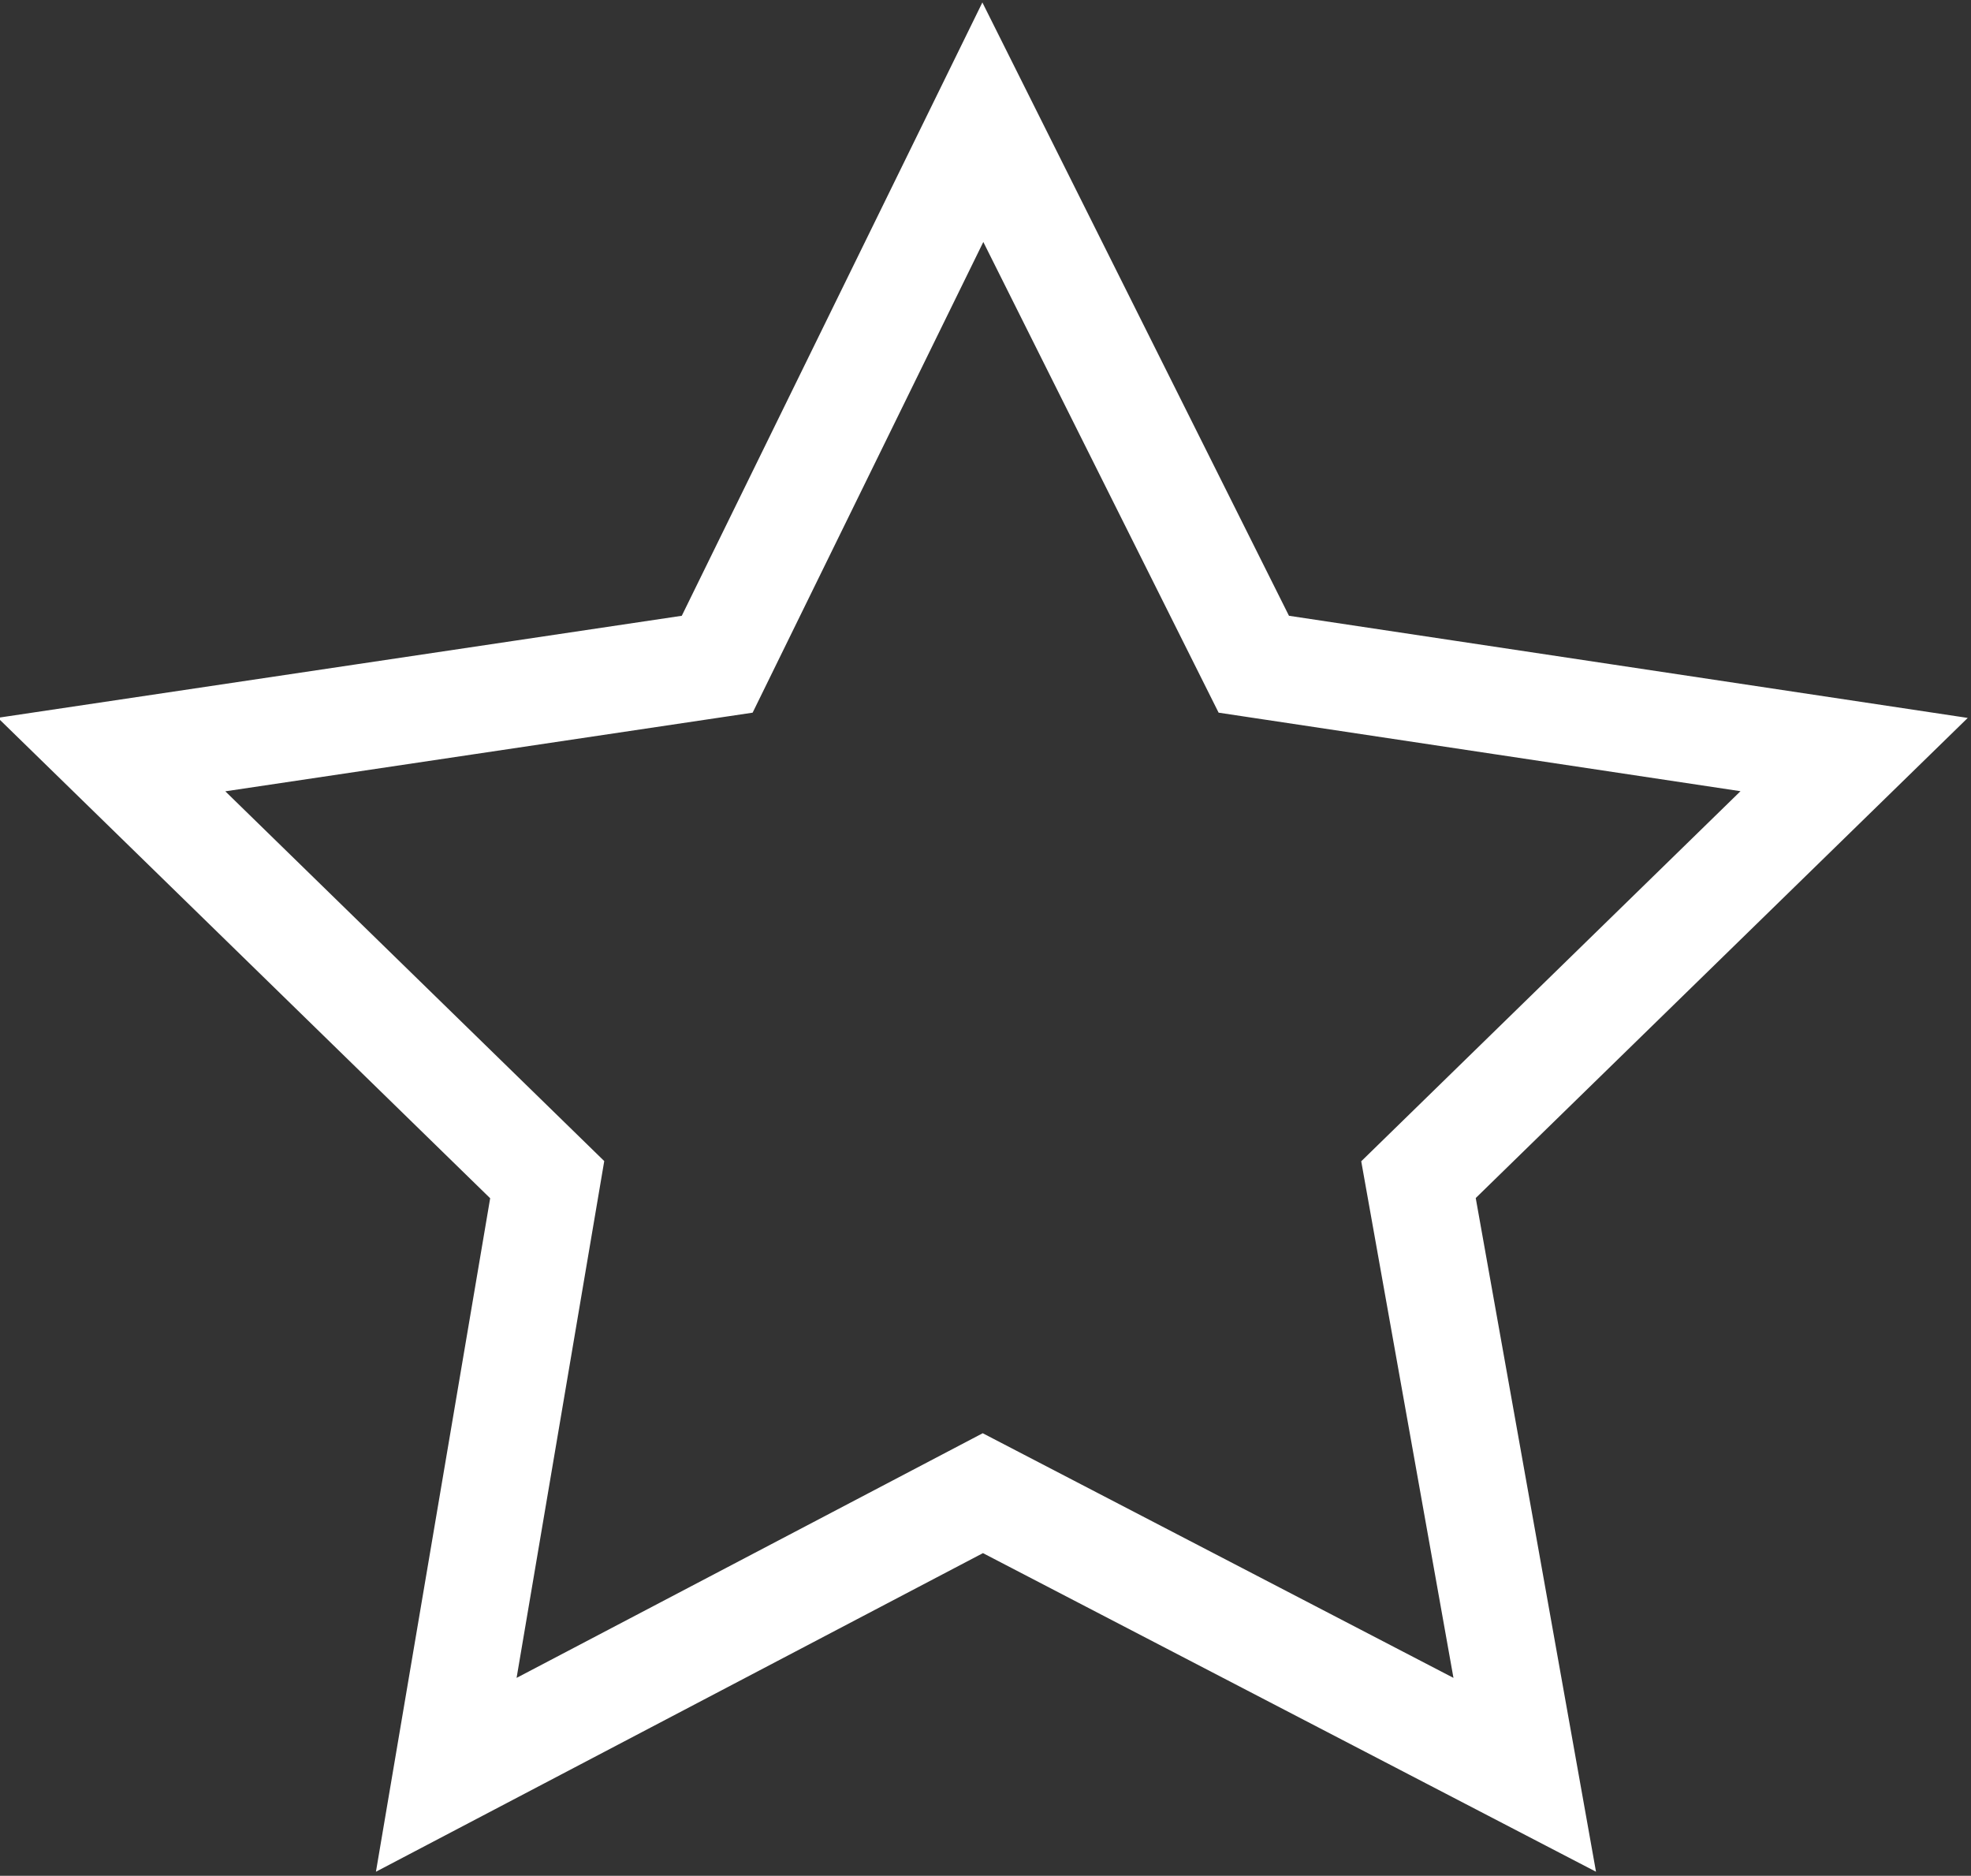 <?xml version="1.0" encoding="utf-8"?>
<!-- Generator: Adobe Illustrator 28.2.0, SVG Export Plug-In . SVG Version: 6.00 Build 0)  -->
<svg version="1.1" id="Layer_1" xmlns="http://www.w3.org/2000/svg" xmlns:xlink="http://www.w3.org/1999/xlink" x="0px" y="0px"
	 viewBox="0 0 37.1 35.3" style="enable-background:new 0 0 37.1 35.3;" xml:space="preserve">
<rect x="0" y="0" width="37.1" height="35.3" fill="#333333" stroke="none"/>
<style type="text/css">
	.st0{fill:none;stroke:#FFFFFF;stroke-width:2;stroke-miterlimit:10;}
</style>
<polygon class="st0" points="34.9,14.2 23.6,12.5 18.5,2.3 13.5,12.5 2.1,14.2 10.3,22.2 8.4,33.4 18.5,28.1 28.7,33.4 26.7,22.2 
	"/>
</svg>
